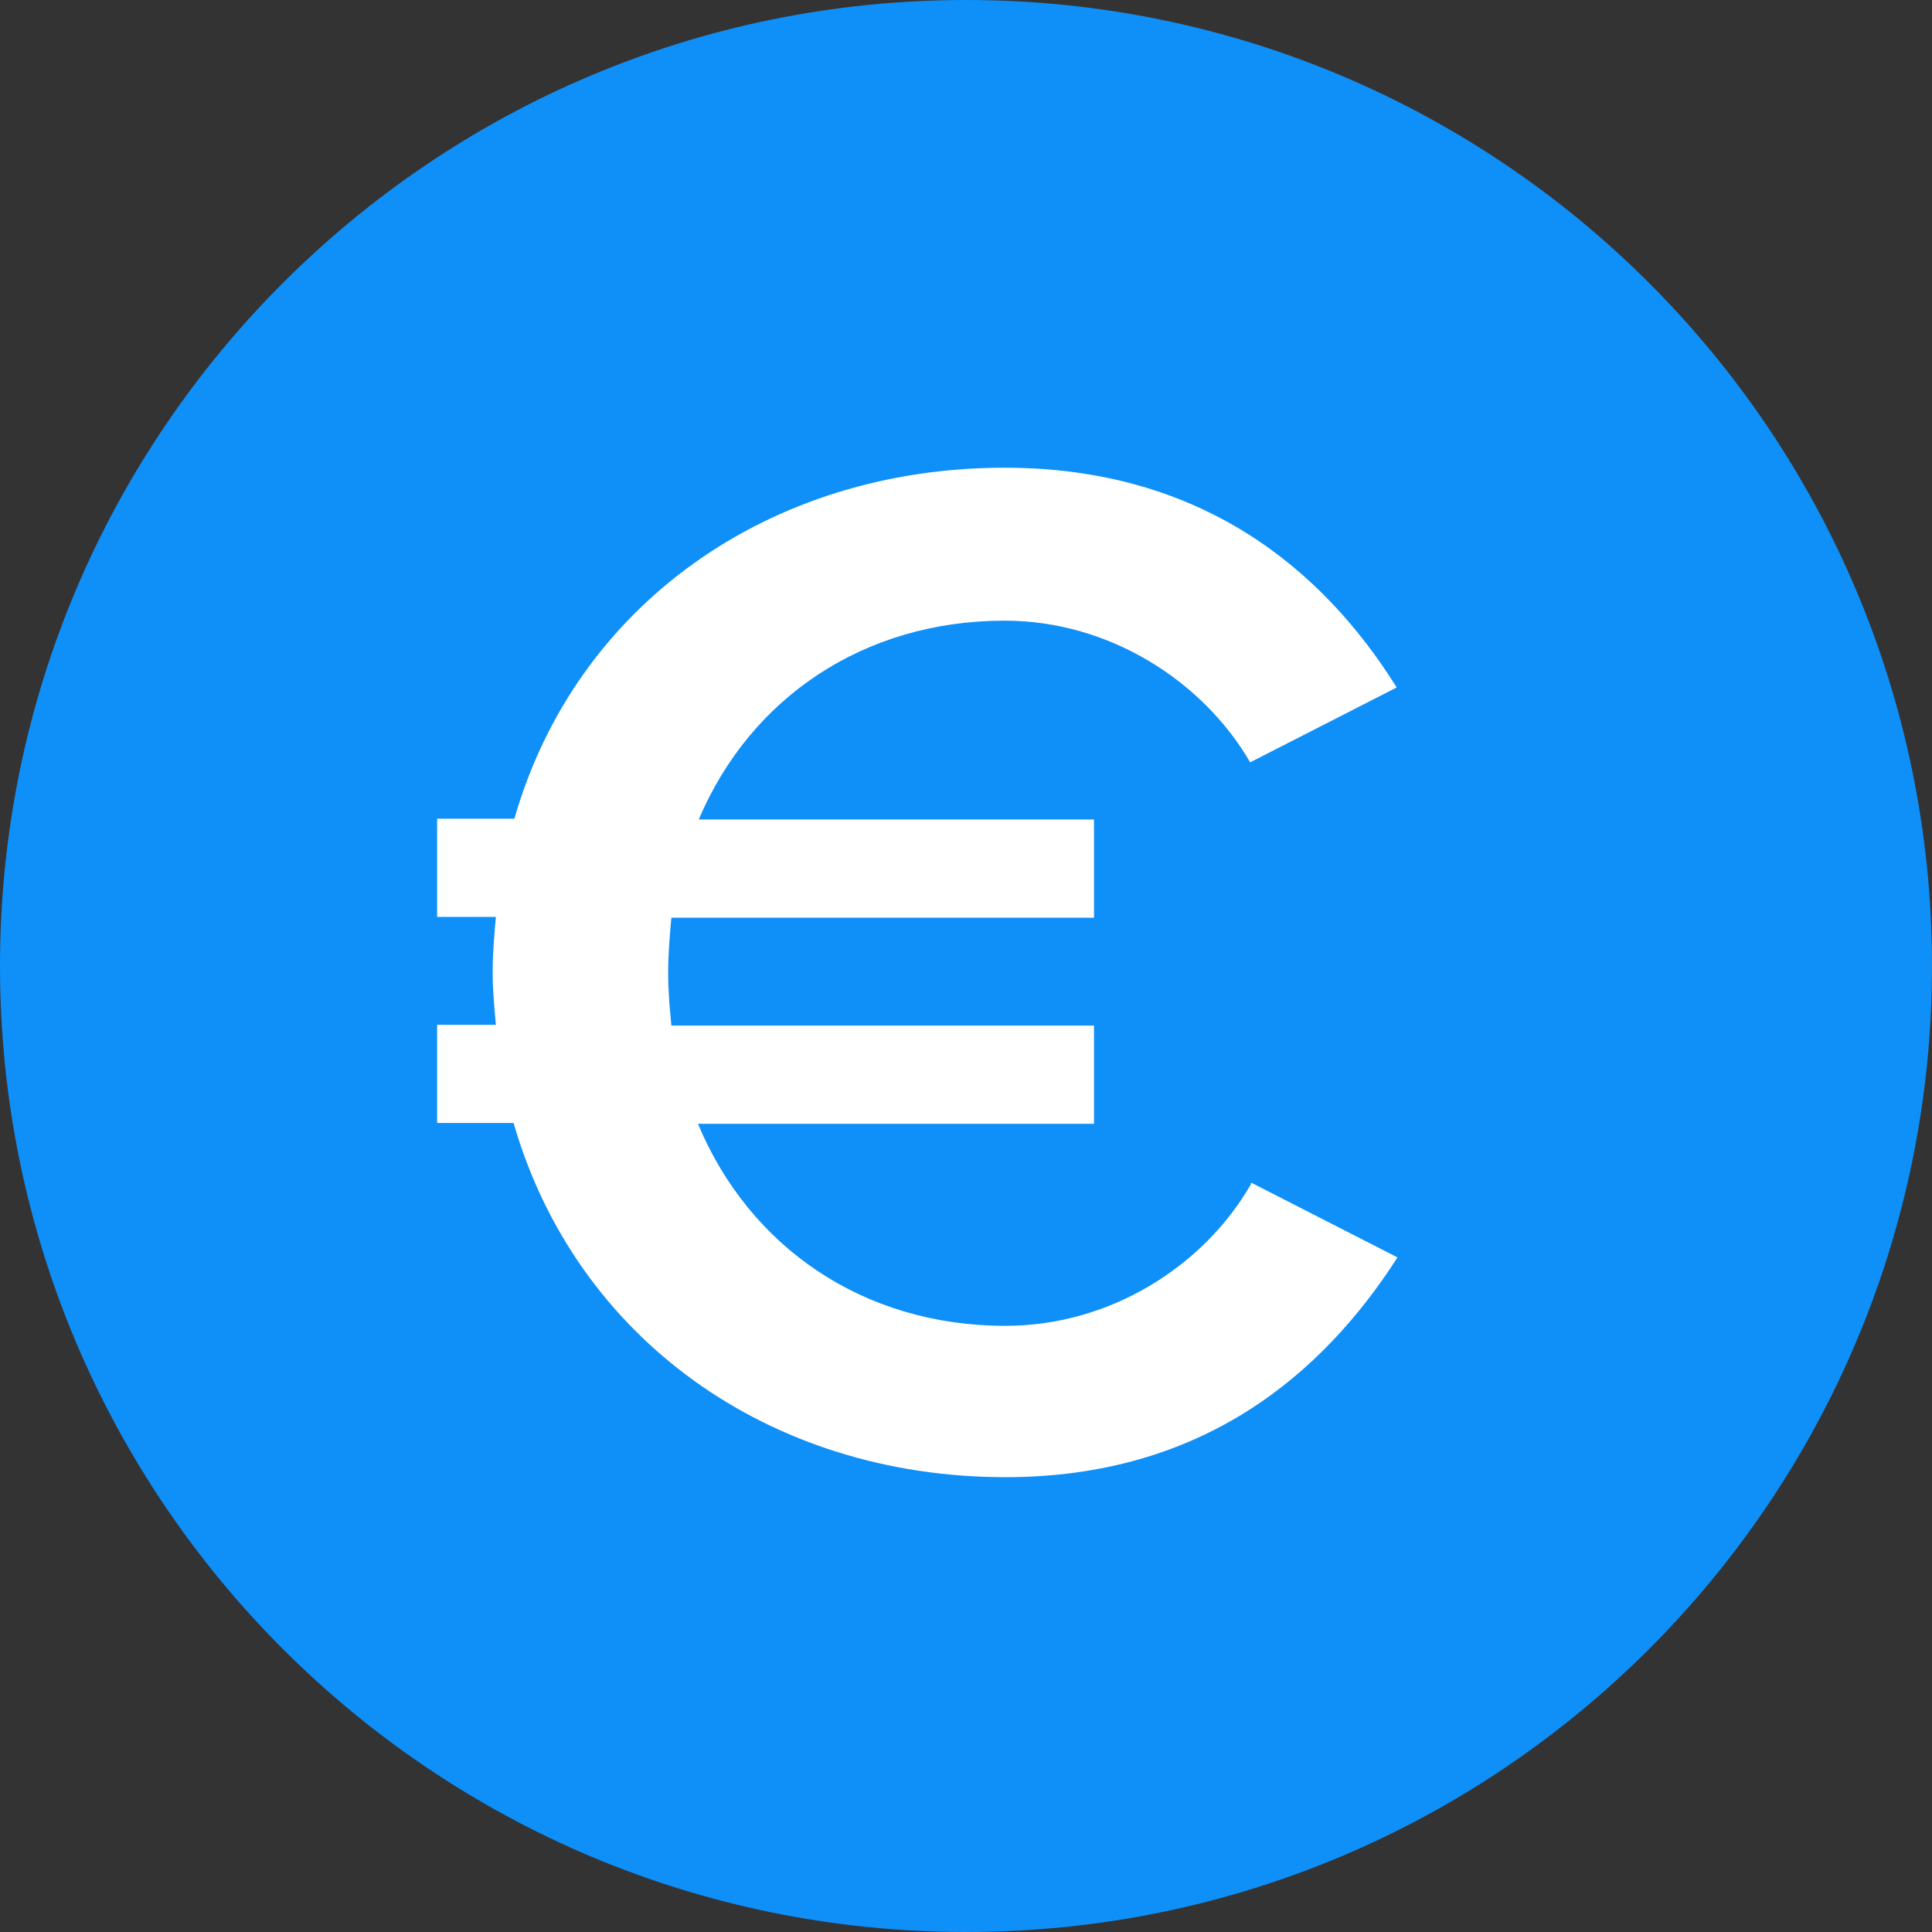 <svg xmlns="http://www.w3.org/2000/svg" fill="none" viewBox="0 0 96 96" class="svg-icon " style=""><rect x="0" y="0" width="96" height="96" fill="#333333" stroke="none"/> <title/> <path d="M48 96c26.51 0 48-21.49 48-48S74.51 0 48 0 0 21.49 0 48s21.49 48 48 48Z" fill="#0F8FF8"/><path d="m62.16 58.76 7.28 3.72c-3.72 5.8-9.68 10.92-19.48 10.92-11.76 0-21.36-6.92-24.44-17.6h-3.8v-4.88h2.92c-.08-.88-.16-1.76-.16-2.6 0-.96.08-1.88.16-2.76h-2.92v-4.88h3.84c3.04-10.6 12.64-17.44 24.36-17.44 9.8 0 15.84 5.08 19.48 10.92l-7.28 3.72c-2.32-4-6.96-7.04-12.2-7.04-7 0-12.64 3.84-15.2 9.88h19.64v4.88h-21c-.08.88-.16 1.8-.16 2.76 0 .88.08 1.76.16 2.6h21v4.88H34.68c2.56 6.12 8.2 10.04 15.28 10.04 5.24 0 9.88-3 12.2-7.04v-.08Z" fill="#fff"/></svg>